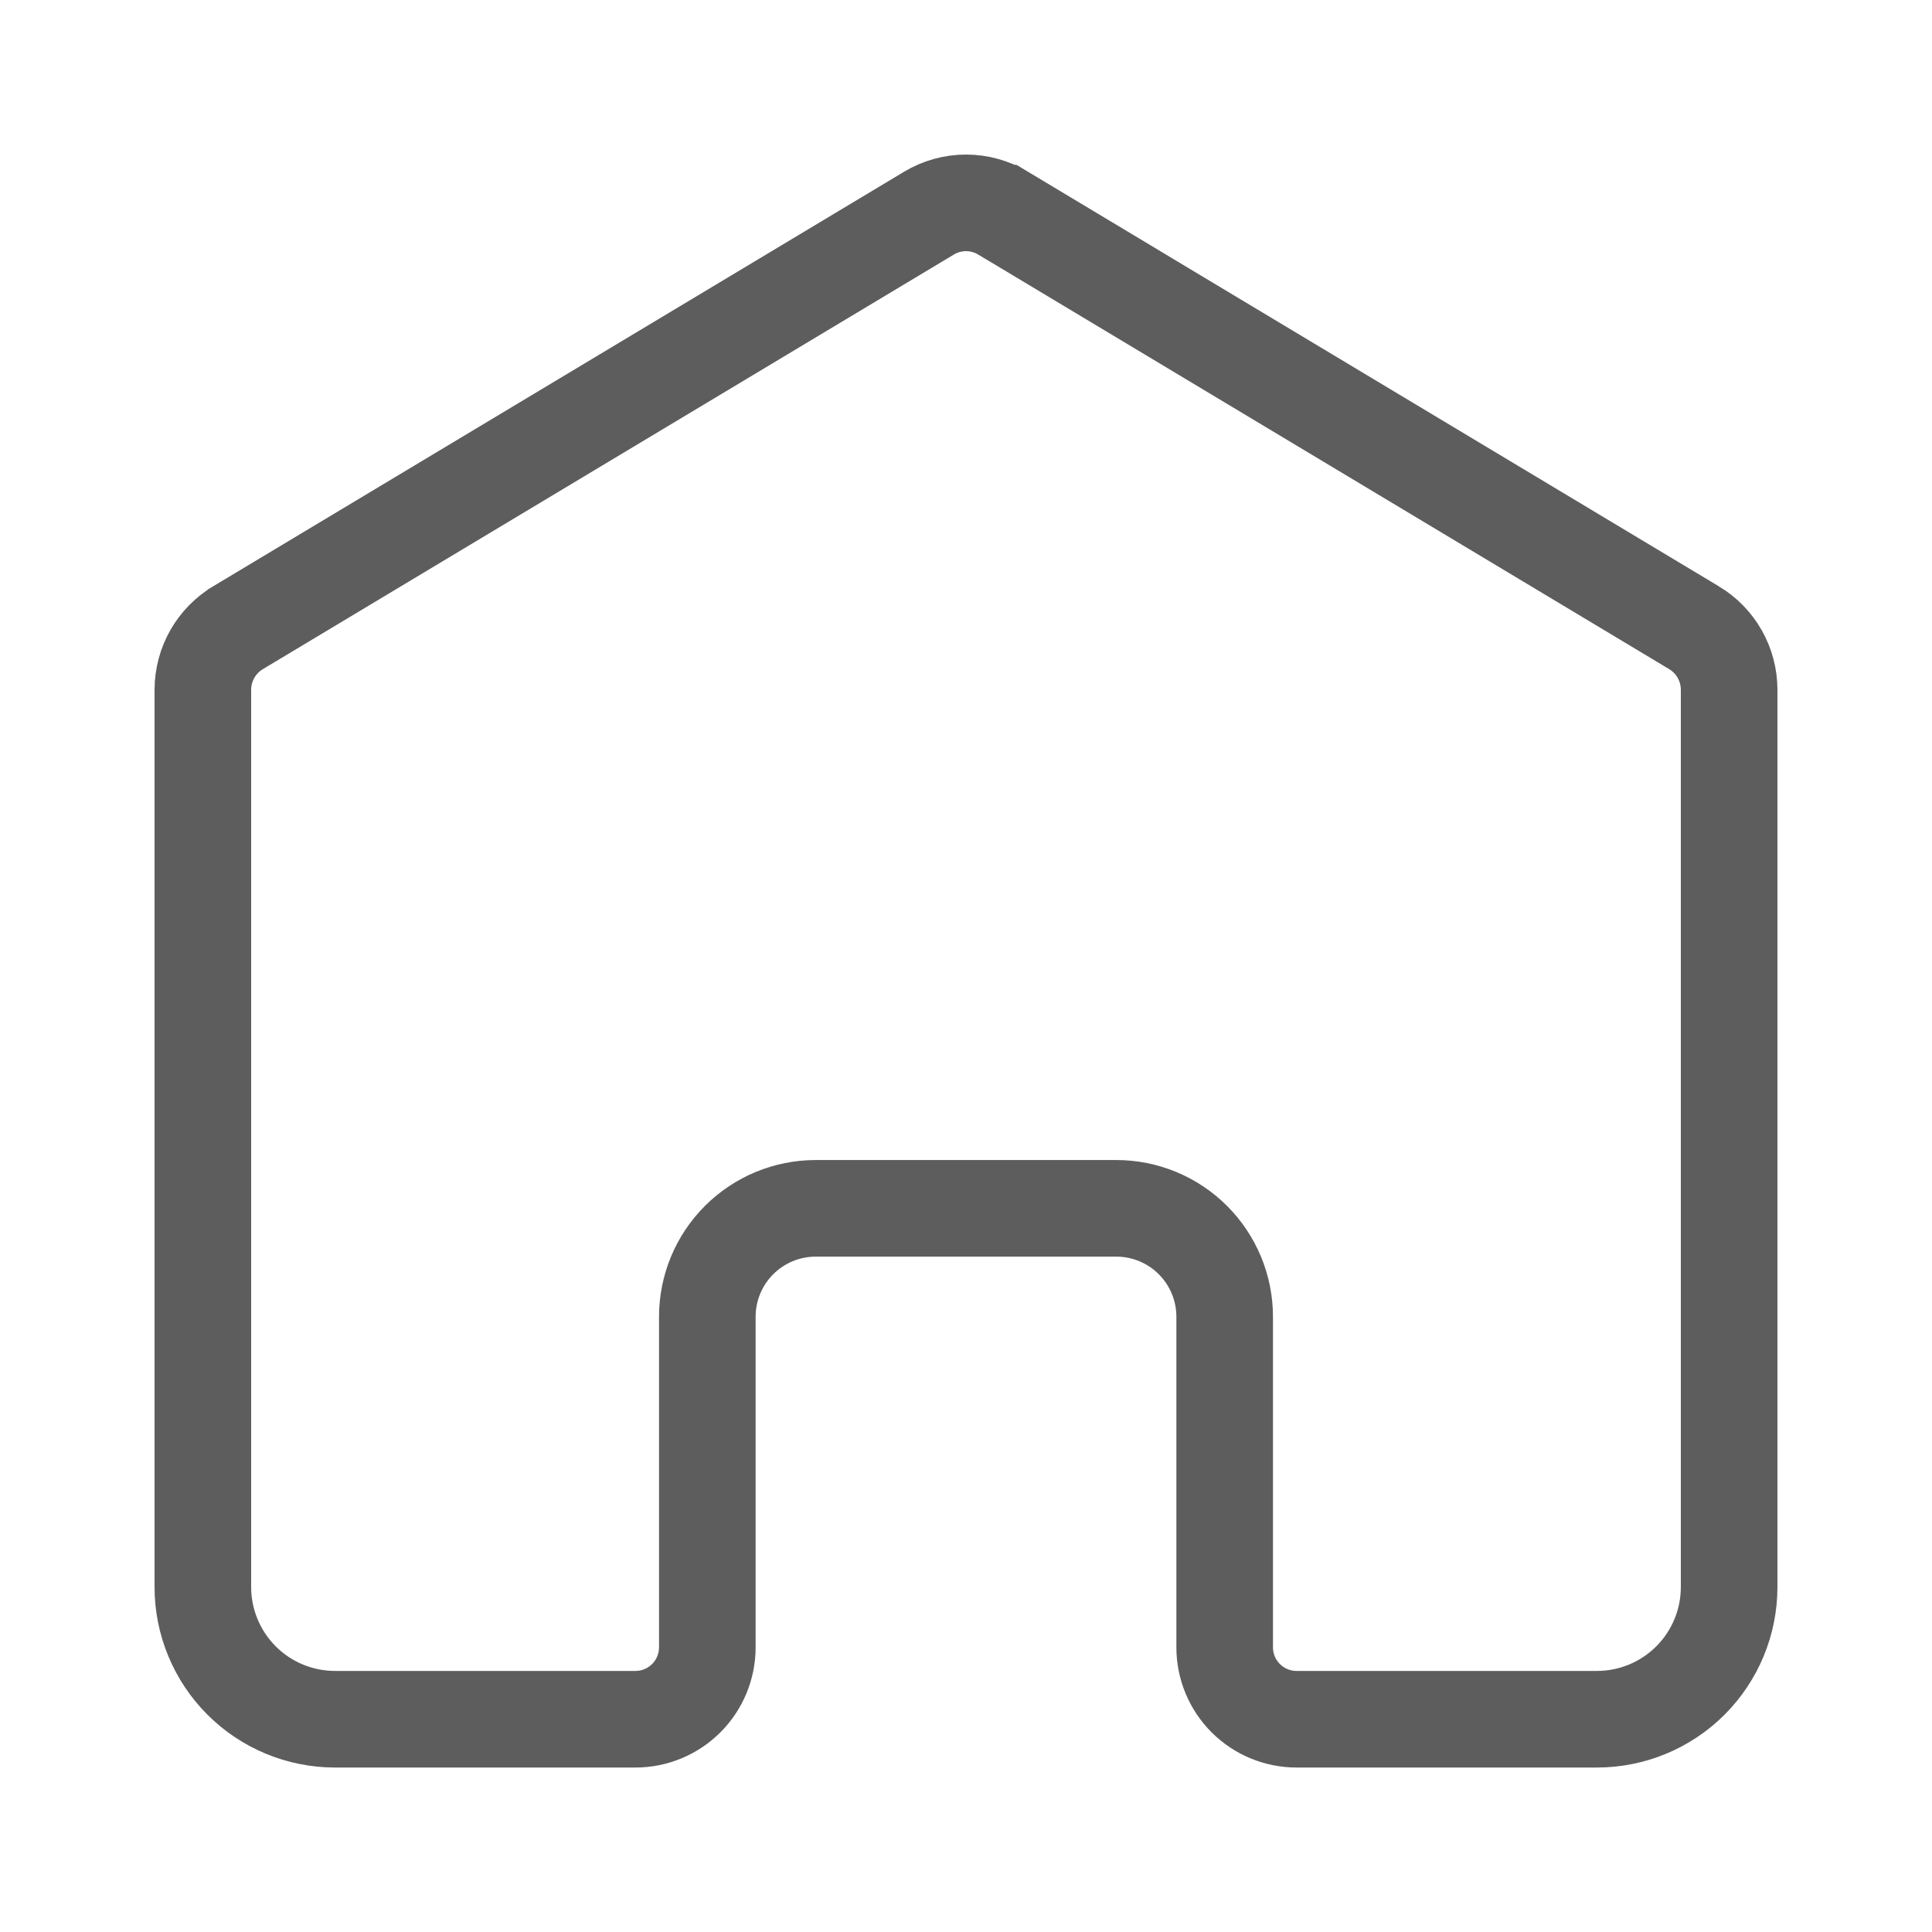 <svg width="100" height="100" viewBox="0 0 100 100" fill="none" xmlns="http://www.w3.org/2000/svg">
<path d="M48.085 11.031L48.085 11.031C48.664 10.684 49.326 10.5 50.001 10.5C50.676 10.5 51.338 10.684 51.916 11.031L51.917 11.031L87.688 32.494C87.689 32.494 87.689 32.495 87.69 32.495C88.241 32.828 88.697 33.298 89.014 33.858C89.331 34.419 89.498 35.051 89.5 35.694C89.5 35.696 89.5 35.697 89.5 35.698L89.5 82.151C89.498 83.964 88.777 85.701 87.496 86.983C86.214 88.265 84.477 88.985 82.664 88.987H67.111C66.124 88.987 65.177 88.595 64.479 87.897C63.781 87.199 63.389 86.252 63.389 85.265V68.154C63.389 66.666 62.798 65.239 61.745 64.186C60.693 63.134 59.266 62.543 57.778 62.543H42.222C40.734 62.543 39.307 63.134 38.255 64.186C37.202 65.239 36.611 66.666 36.611 68.154V85.265C36.611 86.252 36.219 87.199 35.521 87.897C34.823 88.595 33.876 88.987 32.889 88.987H17.336C15.523 88.985 13.786 88.265 12.504 86.983C11.223 85.702 10.502 83.965 10.5 82.153V35.696C10.502 35.052 10.669 34.419 10.986 33.858C11.304 33.298 11.759 32.829 12.31 32.496C12.311 32.495 12.312 32.495 12.313 32.494L48.085 11.031Z" stroke="#5D5D5D" stroke-width="5"/>
</svg>
